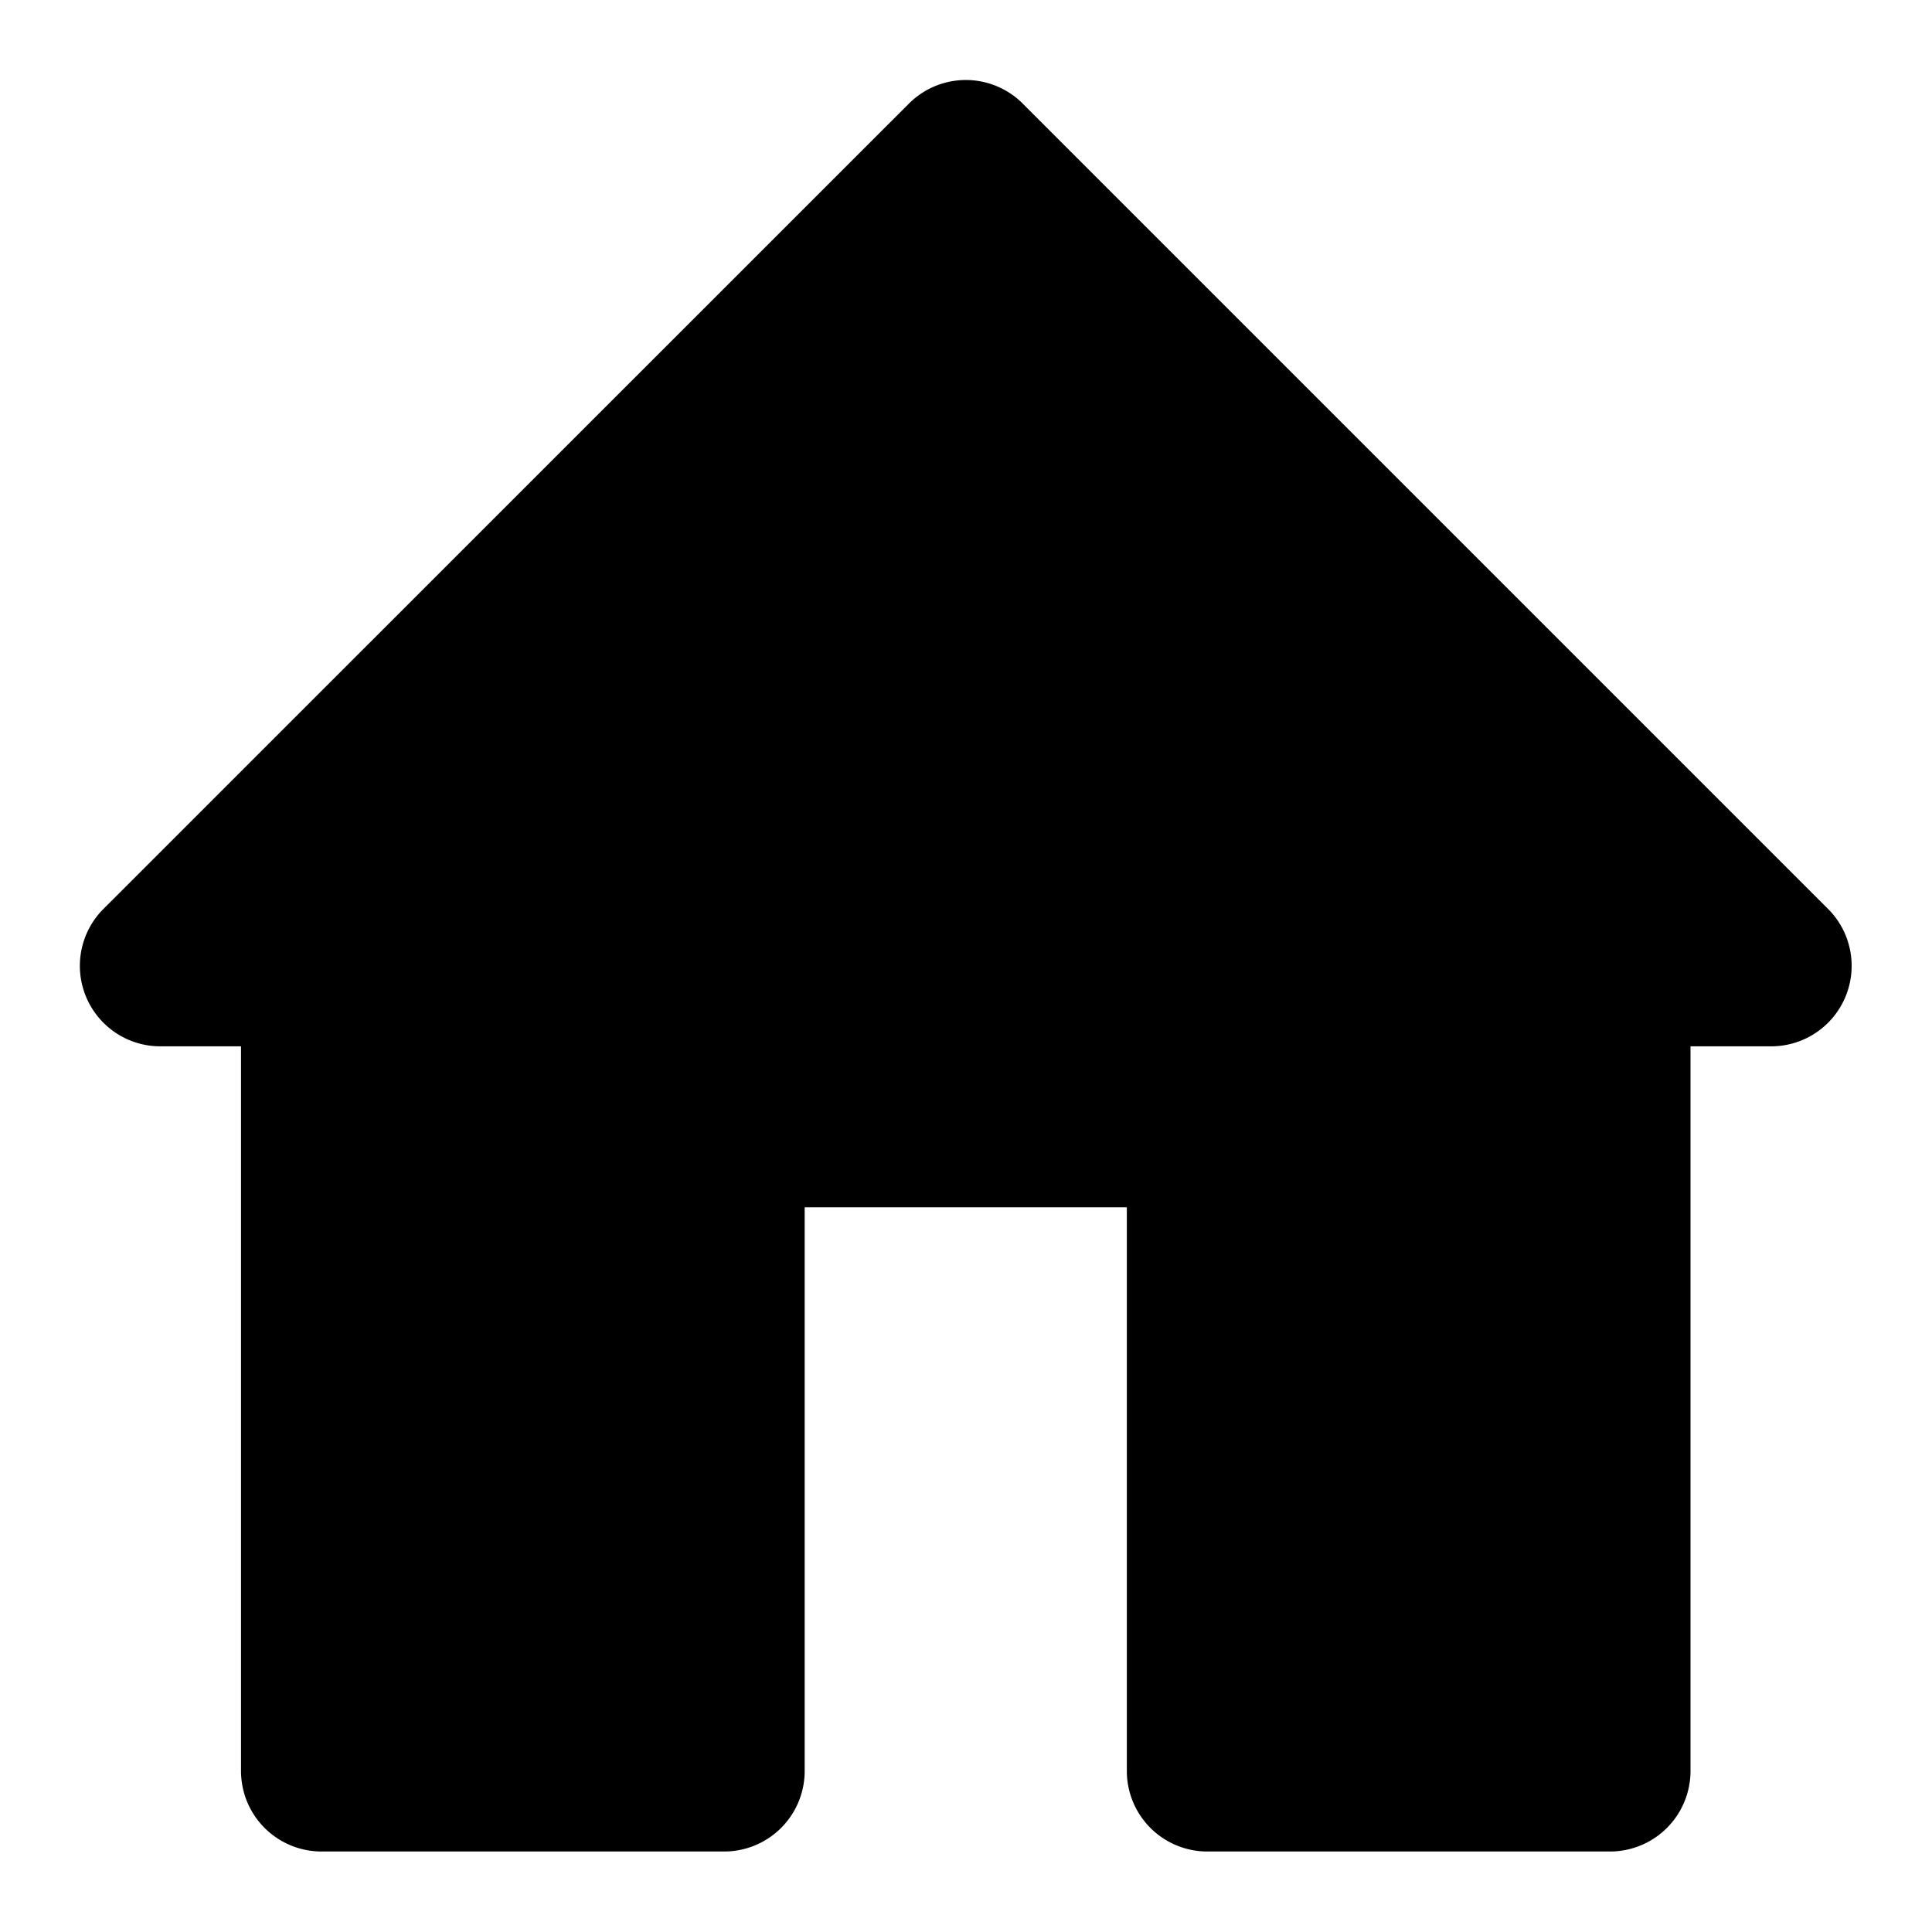 <?xml version="1.0" encoding="UTF-8" standalone="no"?>
<svg
   xmlns:dc="http://purl.org/dc/elements/1.1/"
   xmlns:cc="http://creativecommons.org/ns#"
   xmlns:rdf="http://www.w3.org/1999/02/22-rdf-syntax-ns#"
   xmlns:svg="http://www.w3.org/2000/svg"
   xmlns="http://www.w3.org/2000/svg"
   width="24"
   height="24"
   viewBox="0 0 24 24"
   version="1.1"
   id="svg889">
  <defs
     id="defs883" />
  <path
     id="path1497"
     d="M 11.982 0.994 A 1 1 0 0 0 11.291 1.287 L 1.287 11.289 A 1 1 0 0 0 1.994 12.998 L 2.994 12.998 L 2.994 22 A 1 1 0 0 0 3.994 23 L 8.996 23 A 1 1 0 0 0 9.996 22 L 9.996 14.998 L 13.998 14.998 L 13.998 22 A 1 1 0 0 0 14.998 23 L 20 23 A 1 1 0 0 0 21 22 L 21 12.998 L 22 12.998 A 1 1 0 0 0 22.707 11.289 L 12.705 1.287 A 1 1 0 0 0 11.982 0.994 z "
     style="color:#000000;font-style:normal;font-variant:normal;font-weight:normal;font-stretch:normal;font-size:medium;line-height:normal;font-family:sans-serif;font-variant-ligatures:normal;font-variant-position:normal;font-variant-caps:normal;font-variant-numeric:normal;font-variant-alternates:normal;font-feature-settings:normal;text-indent:0;text-align:start;text-decoration:none;text-decoration-line:none;text-decoration-style:solid;text-decoration-color:#000000;letter-spacing:normal;word-spacing:normal;text-transform:none;writing-mode:lr-tb;direction:ltr;text-orientation:mixed;dominant-baseline:auto;baseline-shift:baseline;text-anchor:start;white-space:normal;shape-padding:0;clip-rule:nonzero;display:inline;overflow:visible;visibility:visible;opacity:1;isolation:auto;mix-blend-mode:normal;color-interpolation:sRGB;color-interpolation-filters:linearRGB;solid-color:#000000;solid-opacity:1;vector-effect:none;fill:#000000;fill-opacity:1;fill-rule:nonzero;stroke:none;stroke-width:2.001;stroke-linecap:round;stroke-linejoin:round;stroke-miterlimit:4;stroke-dasharray:none;stroke-dashoffset:0;stroke-opacity:1;color-rendering:auto;image-rendering:auto;shape-rendering:auto;text-rendering:auto;enable-background:accumulate" />
</svg>
